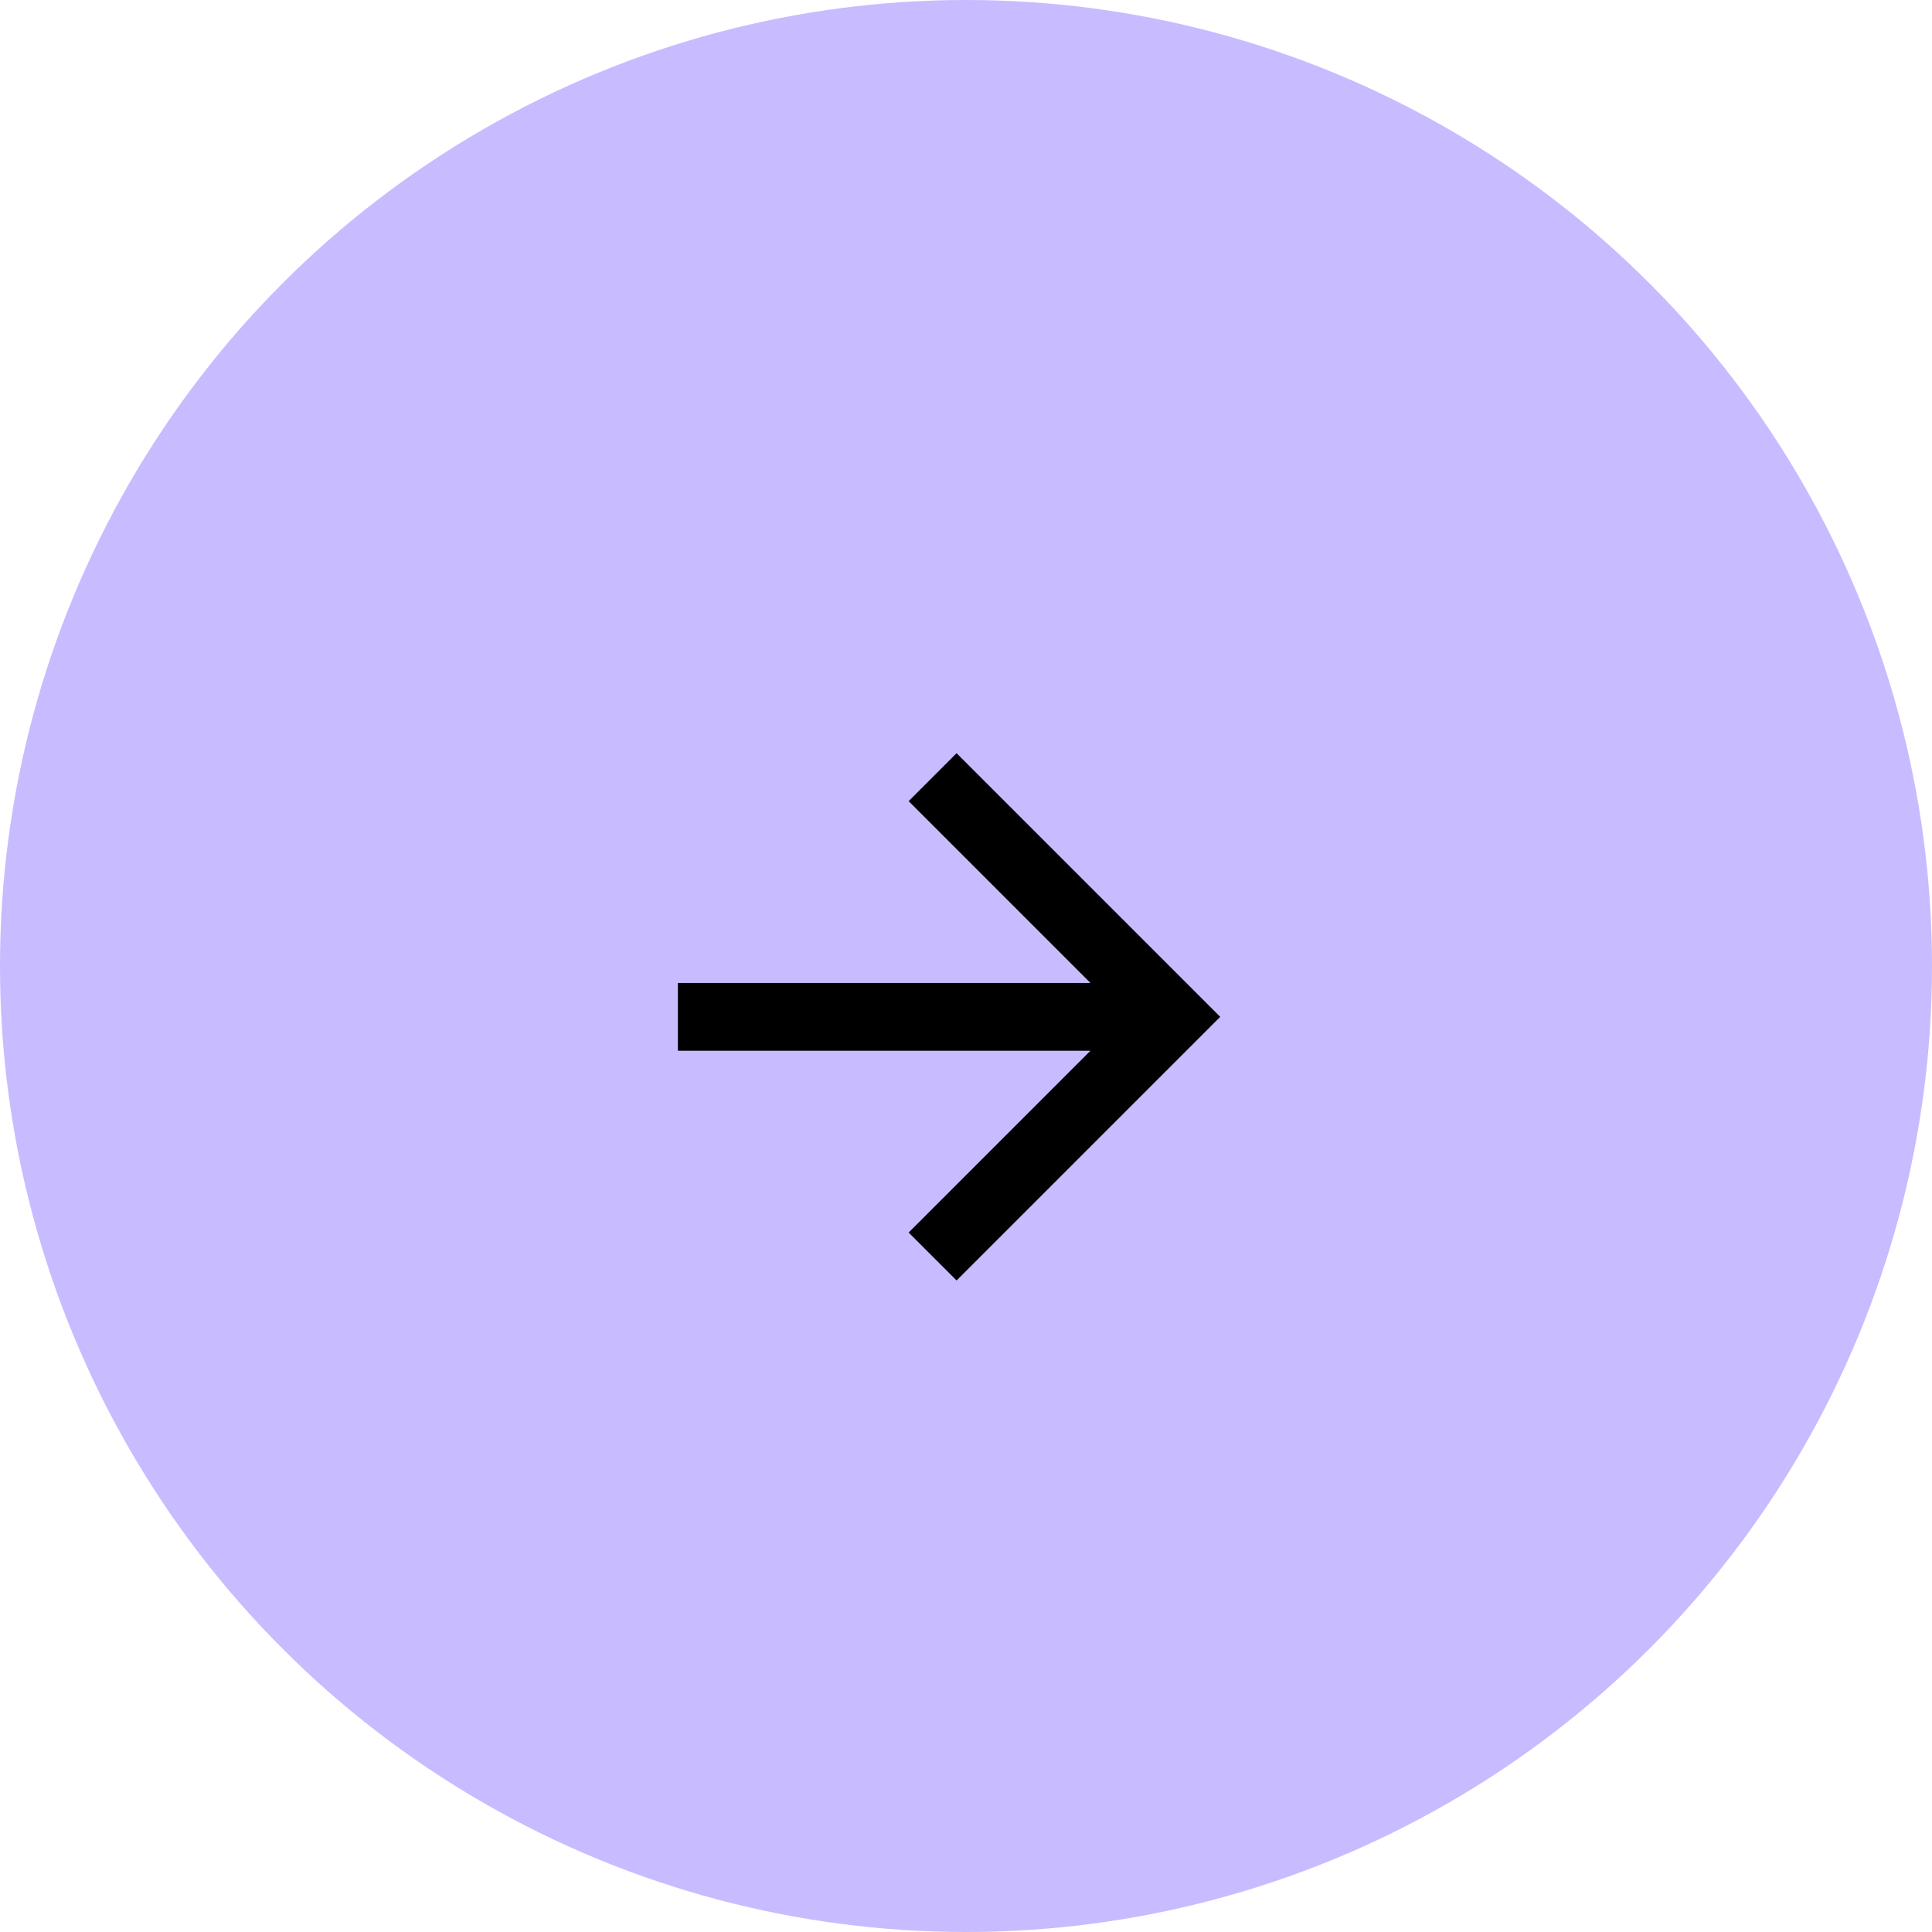 <svg width="57" height="57" viewBox="0 0 57 57" fill="none" xmlns="http://www.w3.org/2000/svg">
<circle cx="28.5" cy="28.5" r="28.5" fill="#C9BBFF"/>
<path fill-rule="evenodd" clip-rule="evenodd" d="M32.172 29L26.808 23.636L28.222 22.222L36 30L28.222 37.778L26.808 36.364L32.172 31H20V29H32.172Z" fill="black"/>
</svg>
